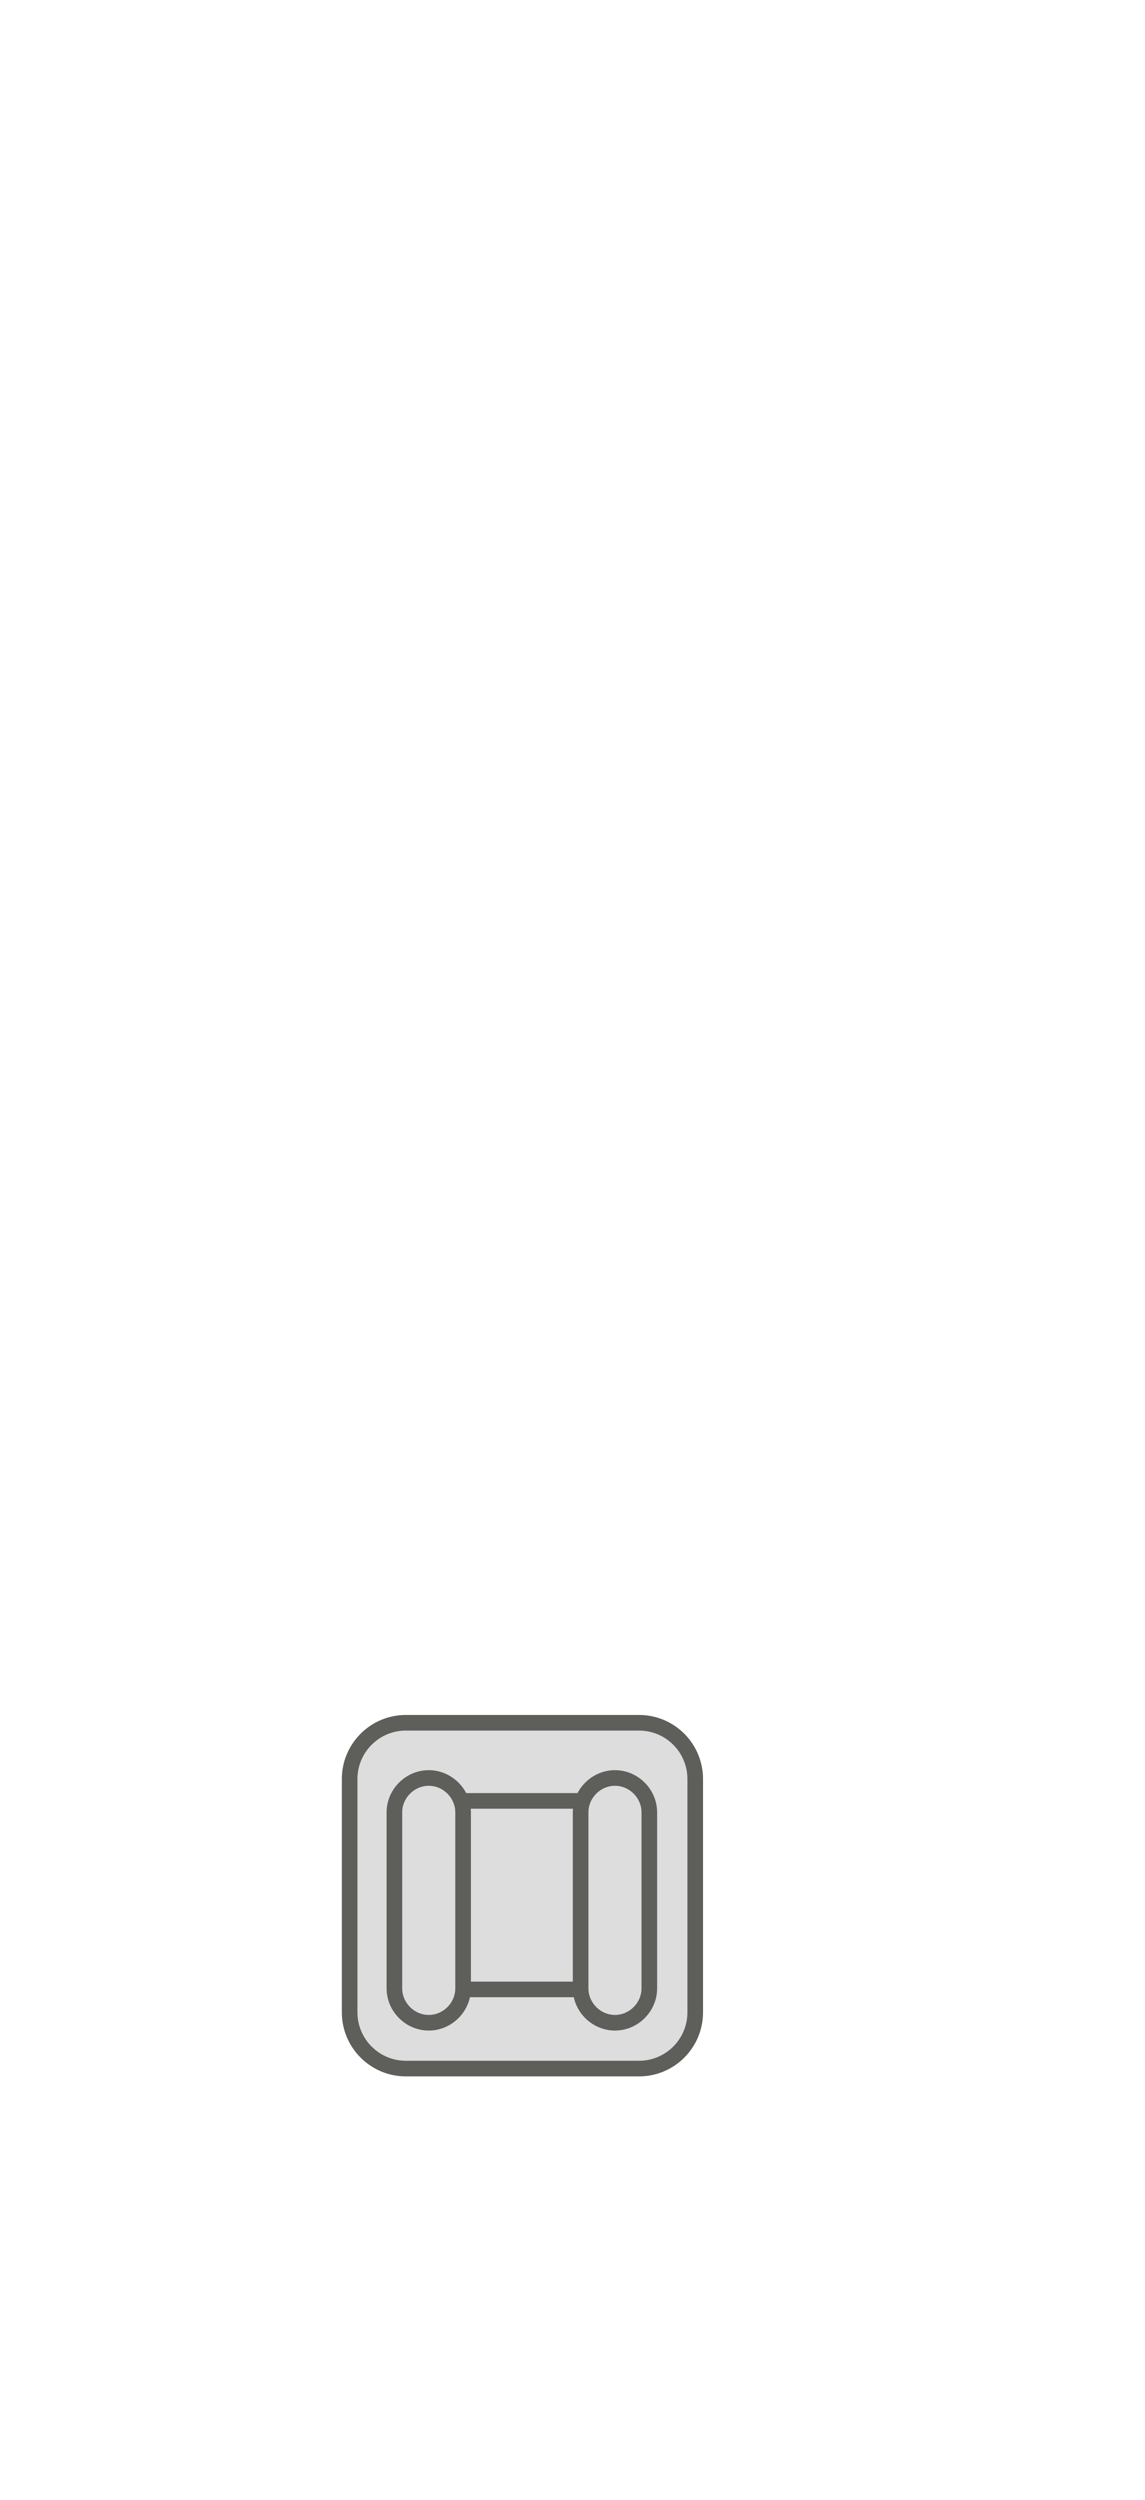 <svg width="11" height="24" viewBox="0 0 11 24" fill="none" xmlns="http://www.w3.org/2000/svg">
<path d="M6.139 16.54H3.899C3.601 16.54 3.359 16.782 3.359 17.08V19.32C3.359 19.618 3.601 19.86 3.899 19.86H6.139C6.438 19.86 6.679 19.618 6.679 19.32V17.08C6.679 16.782 6.438 16.54 6.139 16.54Z" fill="#DDDDDD" stroke="#5E5E5A" stroke-width="0.15" stroke-miterlimit="10" stroke-linecap="round"/>
<path d="M5.629 17.29H4.399C4.239 17.29 4.109 17.42 4.109 17.58V18.81C4.109 18.97 4.239 19.1 4.399 19.1H5.629C5.79 19.1 5.919 18.97 5.919 18.81V17.58C5.919 17.42 5.79 17.29 5.629 17.29Z" fill="#DDDDDD" stroke="#5E5E5A" stroke-width="0.15" stroke-miterlimit="10" stroke-linecap="round"/>
<path d="M5.578 19.09C5.578 19.27 5.728 19.42 5.908 19.42C6.088 19.42 6.238 19.27 6.238 19.09V17.4C6.238 17.22 6.088 17.07 5.908 17.07C5.728 17.07 5.578 17.22 5.578 17.4V19.09Z" fill="#DDDDDD" stroke="#5E5E5A" stroke-width="0.15" stroke-miterlimit="10" stroke-linecap="round"/>
<path d="M3.789 19.09C3.789 19.27 3.939 19.42 4.119 19.42C4.299 19.42 4.449 19.27 4.449 19.09V17.4C4.449 17.22 4.299 17.07 4.119 17.07C3.939 17.07 3.789 17.22 3.789 17.4V19.09Z" fill="#DDDDDD" stroke="#5E5E5A" stroke-width="0.15" stroke-miterlimit="10" stroke-linecap="round"/>
</svg>
